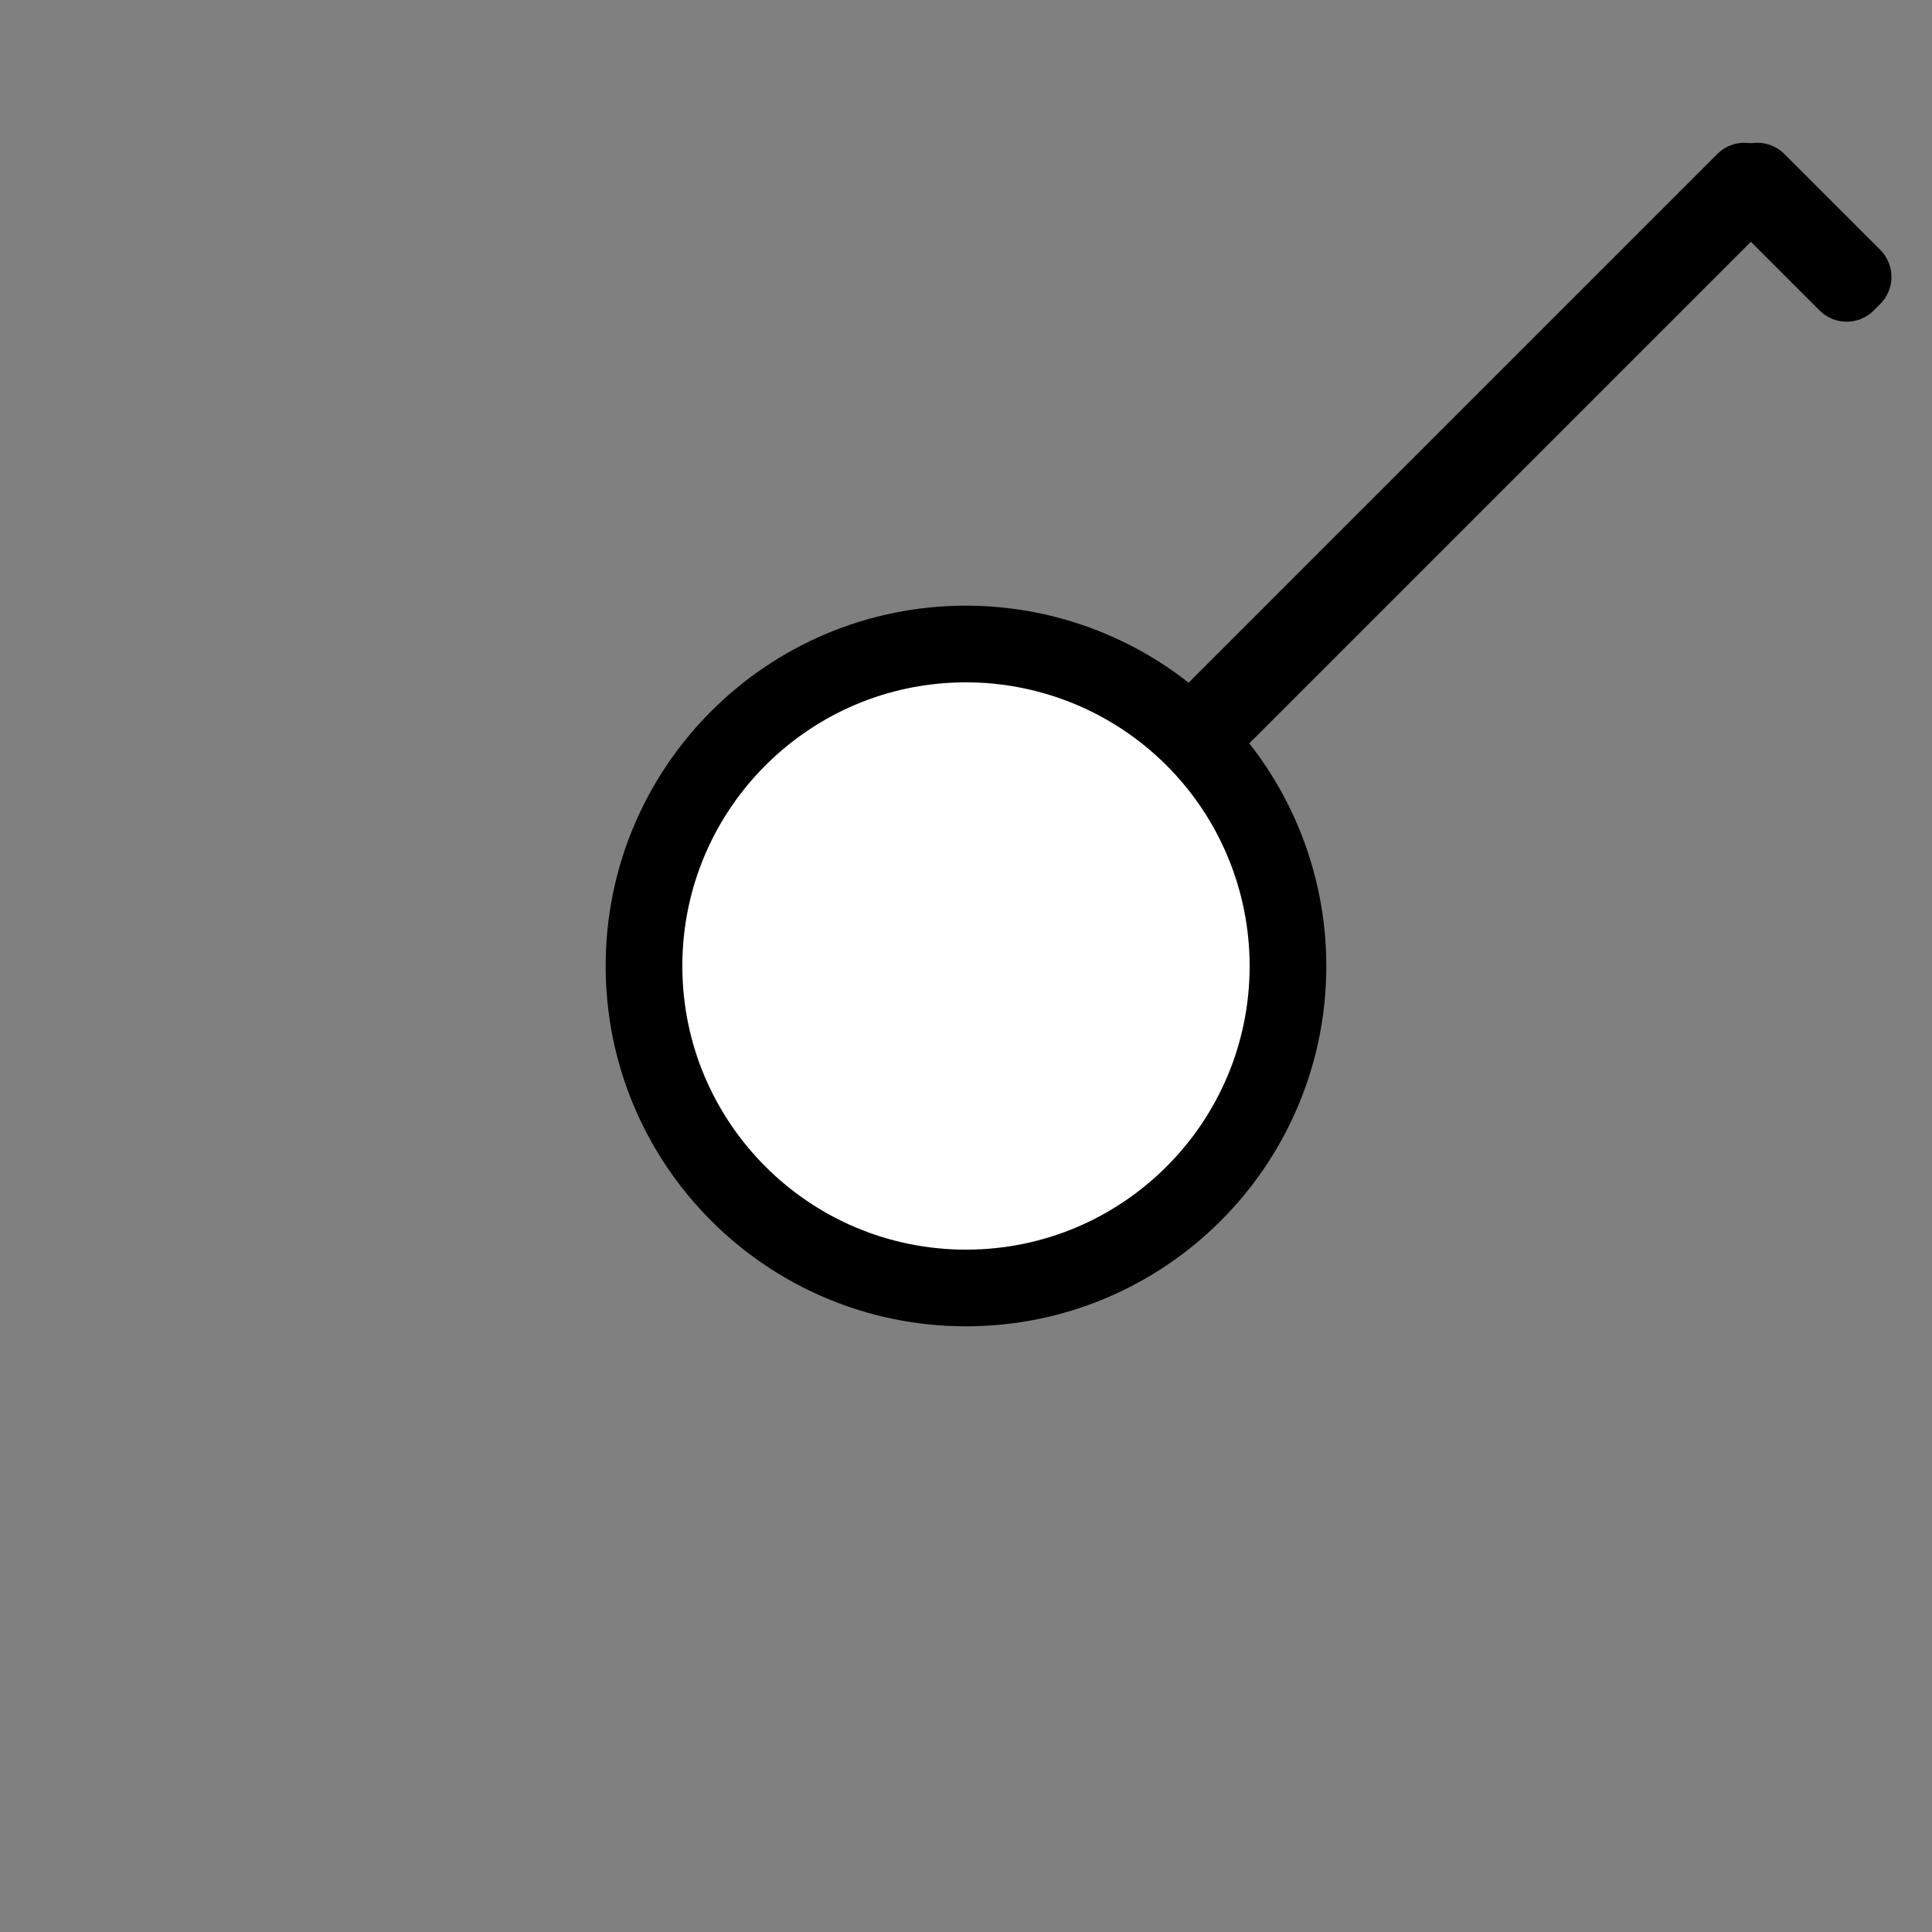 <svg version="1.1" viewBox="0.0 0.0 75.591 75.591" fill="none" stroke="none" stroke-linecap="square" stroke-miterlimit="10" xmlns:xlink="http://www.w3.org/1999/xlink" xmlns="http://www.w3.org/2000/svg"><rect x="0.0" y="0.0" width="75.591" height="75.591" fill="#808080" stroke="none"/><clipPath id="p.0"><path d="m0 0l75.591 0l0 75.591l-75.591 0l0 -75.591z" clip-rule="nonzero"/></clipPath><g clip-path="url(#p.0)"><path fill="#000000" fill-opacity="0.0" d="m0 0l75.591 0l0 75.591l-75.591 0z" fill-rule="evenodd"/><path fill="#000000" d="m37.795 37.543l0.252 0.252l30.457 -30.457l-0.252 -0.252z" fill-rule="evenodd"/><path stroke="#000000" stroke-width="3.0" stroke-linejoin="round" stroke-linecap="butt" d="m37.795 37.543l0.252 0.252l30.457 -30.457l-0.252 -0.252z" fill-rule="evenodd"/><path fill="#000000" d="m68.504 7.338l0.252 -0.252l3.748 3.748l-0.252 0.252z" fill-rule="evenodd"/><path stroke="#000000" stroke-width="3.0" stroke-linejoin="round" stroke-linecap="butt" d="m68.504 7.338l0.252 -0.252l3.748 3.748l-0.252 0.252z" fill-rule="evenodd"/><path fill="#ffffff" d="m25.197 37.795l0 0c0 -6.958 5.641 -12.598 12.598 -12.598l0 0c3.341 0 6.546 1.327 8.908 3.69c2.363 2.363 3.69 5.567 3.69 8.908l0 0c0 6.958 -5.641 12.598 -12.598 12.598l0 0c-6.958 0 -12.598 -5.641 -12.598 -12.598z" fill-rule="evenodd"/><path stroke="#000000" stroke-width="3.0" stroke-linejoin="round" stroke-linecap="butt" d="m25.197 37.795l0 0c0 -6.958 5.641 -12.598 12.598 -12.598l0 0c3.341 0 6.546 1.327 8.908 3.69c2.363 2.363 3.69 5.567 3.69 8.908l0 0c0 6.958 -5.641 12.598 -12.598 12.598l0 0c-6.958 0 -12.598 -5.641 -12.598 -12.598z" fill-rule="evenodd"/></g></svg>